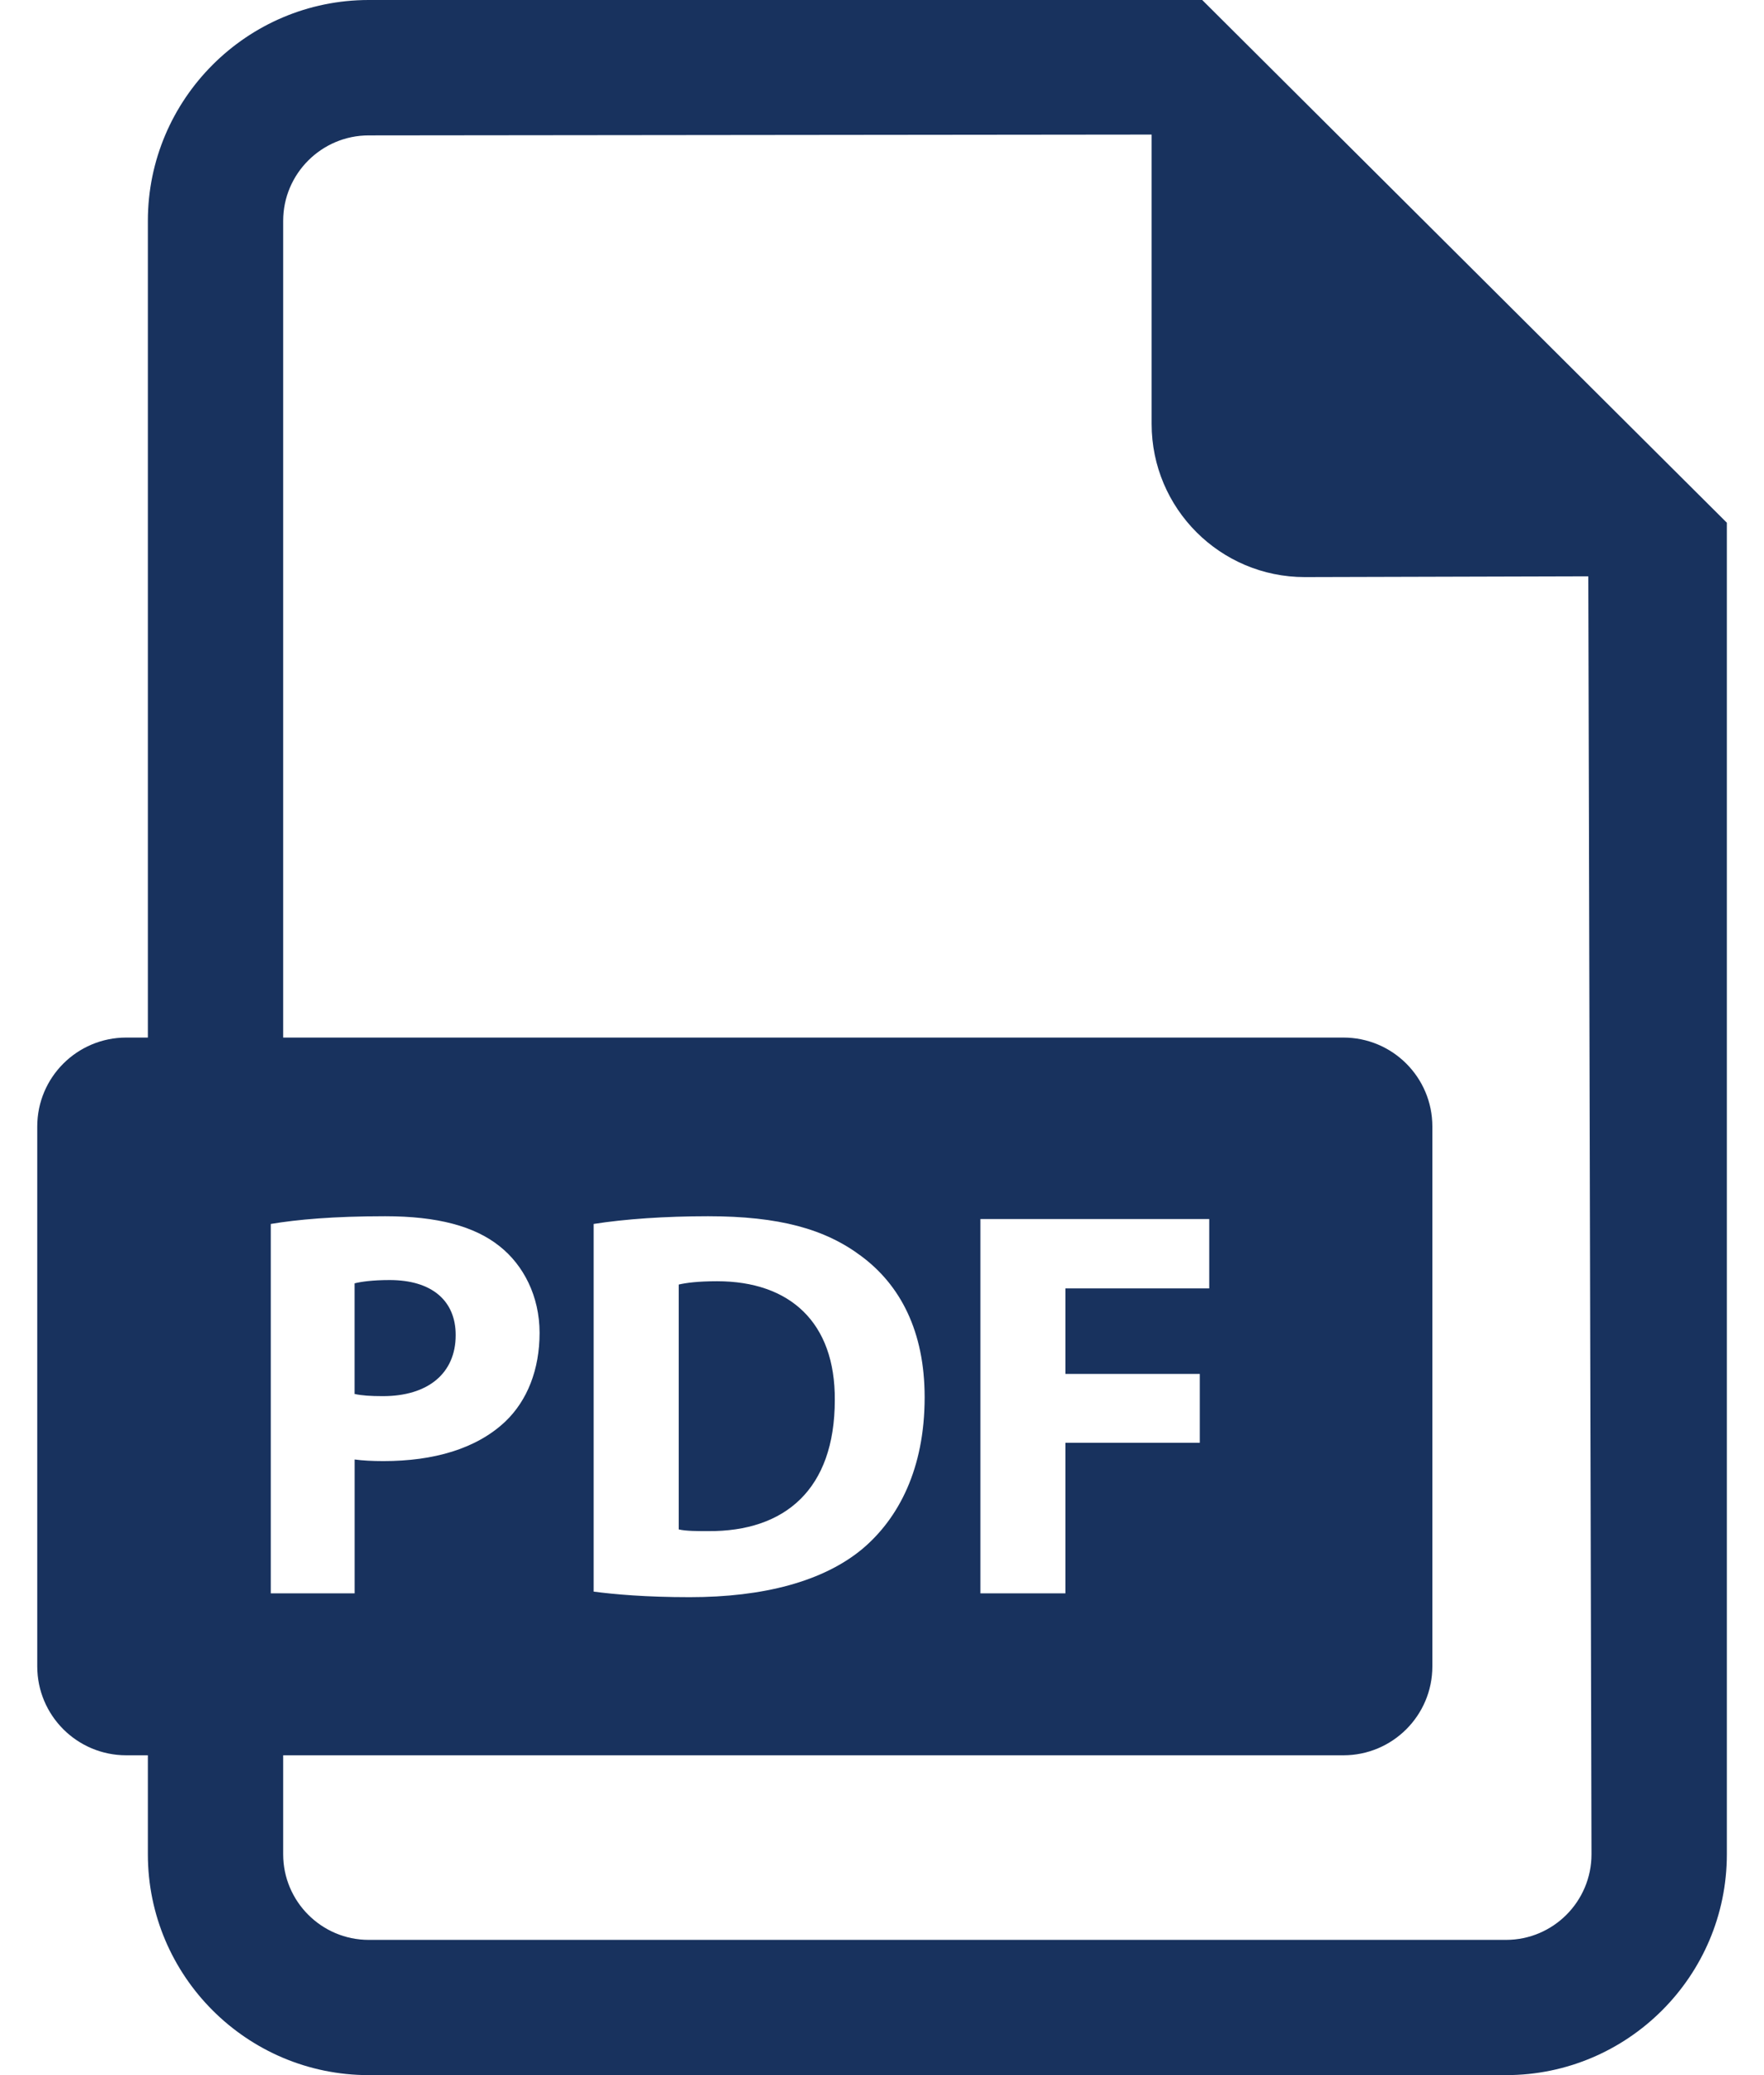 <svg width="34" height="40" viewBox="0 0 34 40" fill="none" xmlns="http://www.w3.org/2000/svg">
<path d="M8.783 25.735C8.783 25.07 8.322 24.674 7.509 24.674C7.177 24.674 6.952 24.707 6.834 24.738V26.87C6.974 26.901 7.145 26.912 7.381 26.912C8.248 26.912 8.783 26.474 8.783 25.735Z" fill="#18325E"/>
<path d="M13.82 24.697C13.456 24.697 13.221 24.728 13.082 24.761V29.481C13.221 29.514 13.446 29.514 13.649 29.514C15.127 29.524 16.09 28.711 16.09 26.988C16.101 25.489 15.223 24.697 13.82 24.697Z" fill="#18325E"/>
<path d="M23.172 0H7.107C4.76 0 2.85 1.912 2.85 4.257V20H2.434C1.486 20 0.718 20.767 0.718 21.715V32.12C0.718 33.068 1.486 33.835 2.434 33.835H2.85V35.743C2.85 38.091 4.76 40 7.107 40H29.028C31.373 40 33.284 38.091 33.284 35.743V10.076L23.172 0ZM5.219 23.593C5.722 23.508 6.428 23.444 7.424 23.444C8.43 23.444 9.147 23.636 9.629 24.022C10.089 24.385 10.4 24.985 10.4 25.692C10.4 26.398 10.165 26.998 9.736 27.405C9.179 27.929 8.356 28.164 7.392 28.164C7.177 28.164 6.985 28.154 6.835 28.133V30.713H5.219V23.593ZM29.028 37.393H7.107C6.198 37.393 5.458 36.653 5.458 35.743V33.835H25.893C26.84 33.835 27.608 33.068 27.608 32.12V21.715C27.608 20.767 26.84 20 25.893 20H5.458V4.257C5.458 3.35 6.198 2.61 7.107 2.61L22.197 2.594V8.172C22.197 9.801 23.519 11.124 25.149 11.124L30.614 11.109L30.675 35.743C30.675 36.653 29.936 37.393 29.028 37.393ZM11.442 30.68V23.593C12.041 23.498 12.823 23.444 13.647 23.444C15.017 23.444 15.906 23.69 16.602 24.214C17.351 24.771 17.822 25.659 17.822 26.934C17.822 28.314 17.319 29.268 16.623 29.856C15.863 30.488 14.707 30.787 13.294 30.787C12.448 30.787 11.849 30.733 11.442 30.68ZM23.125 26.484V27.811H20.535V30.713H18.897V23.498H23.307V24.835H20.535V26.484H23.125Z" fill="#18325E"/>
</svg>

